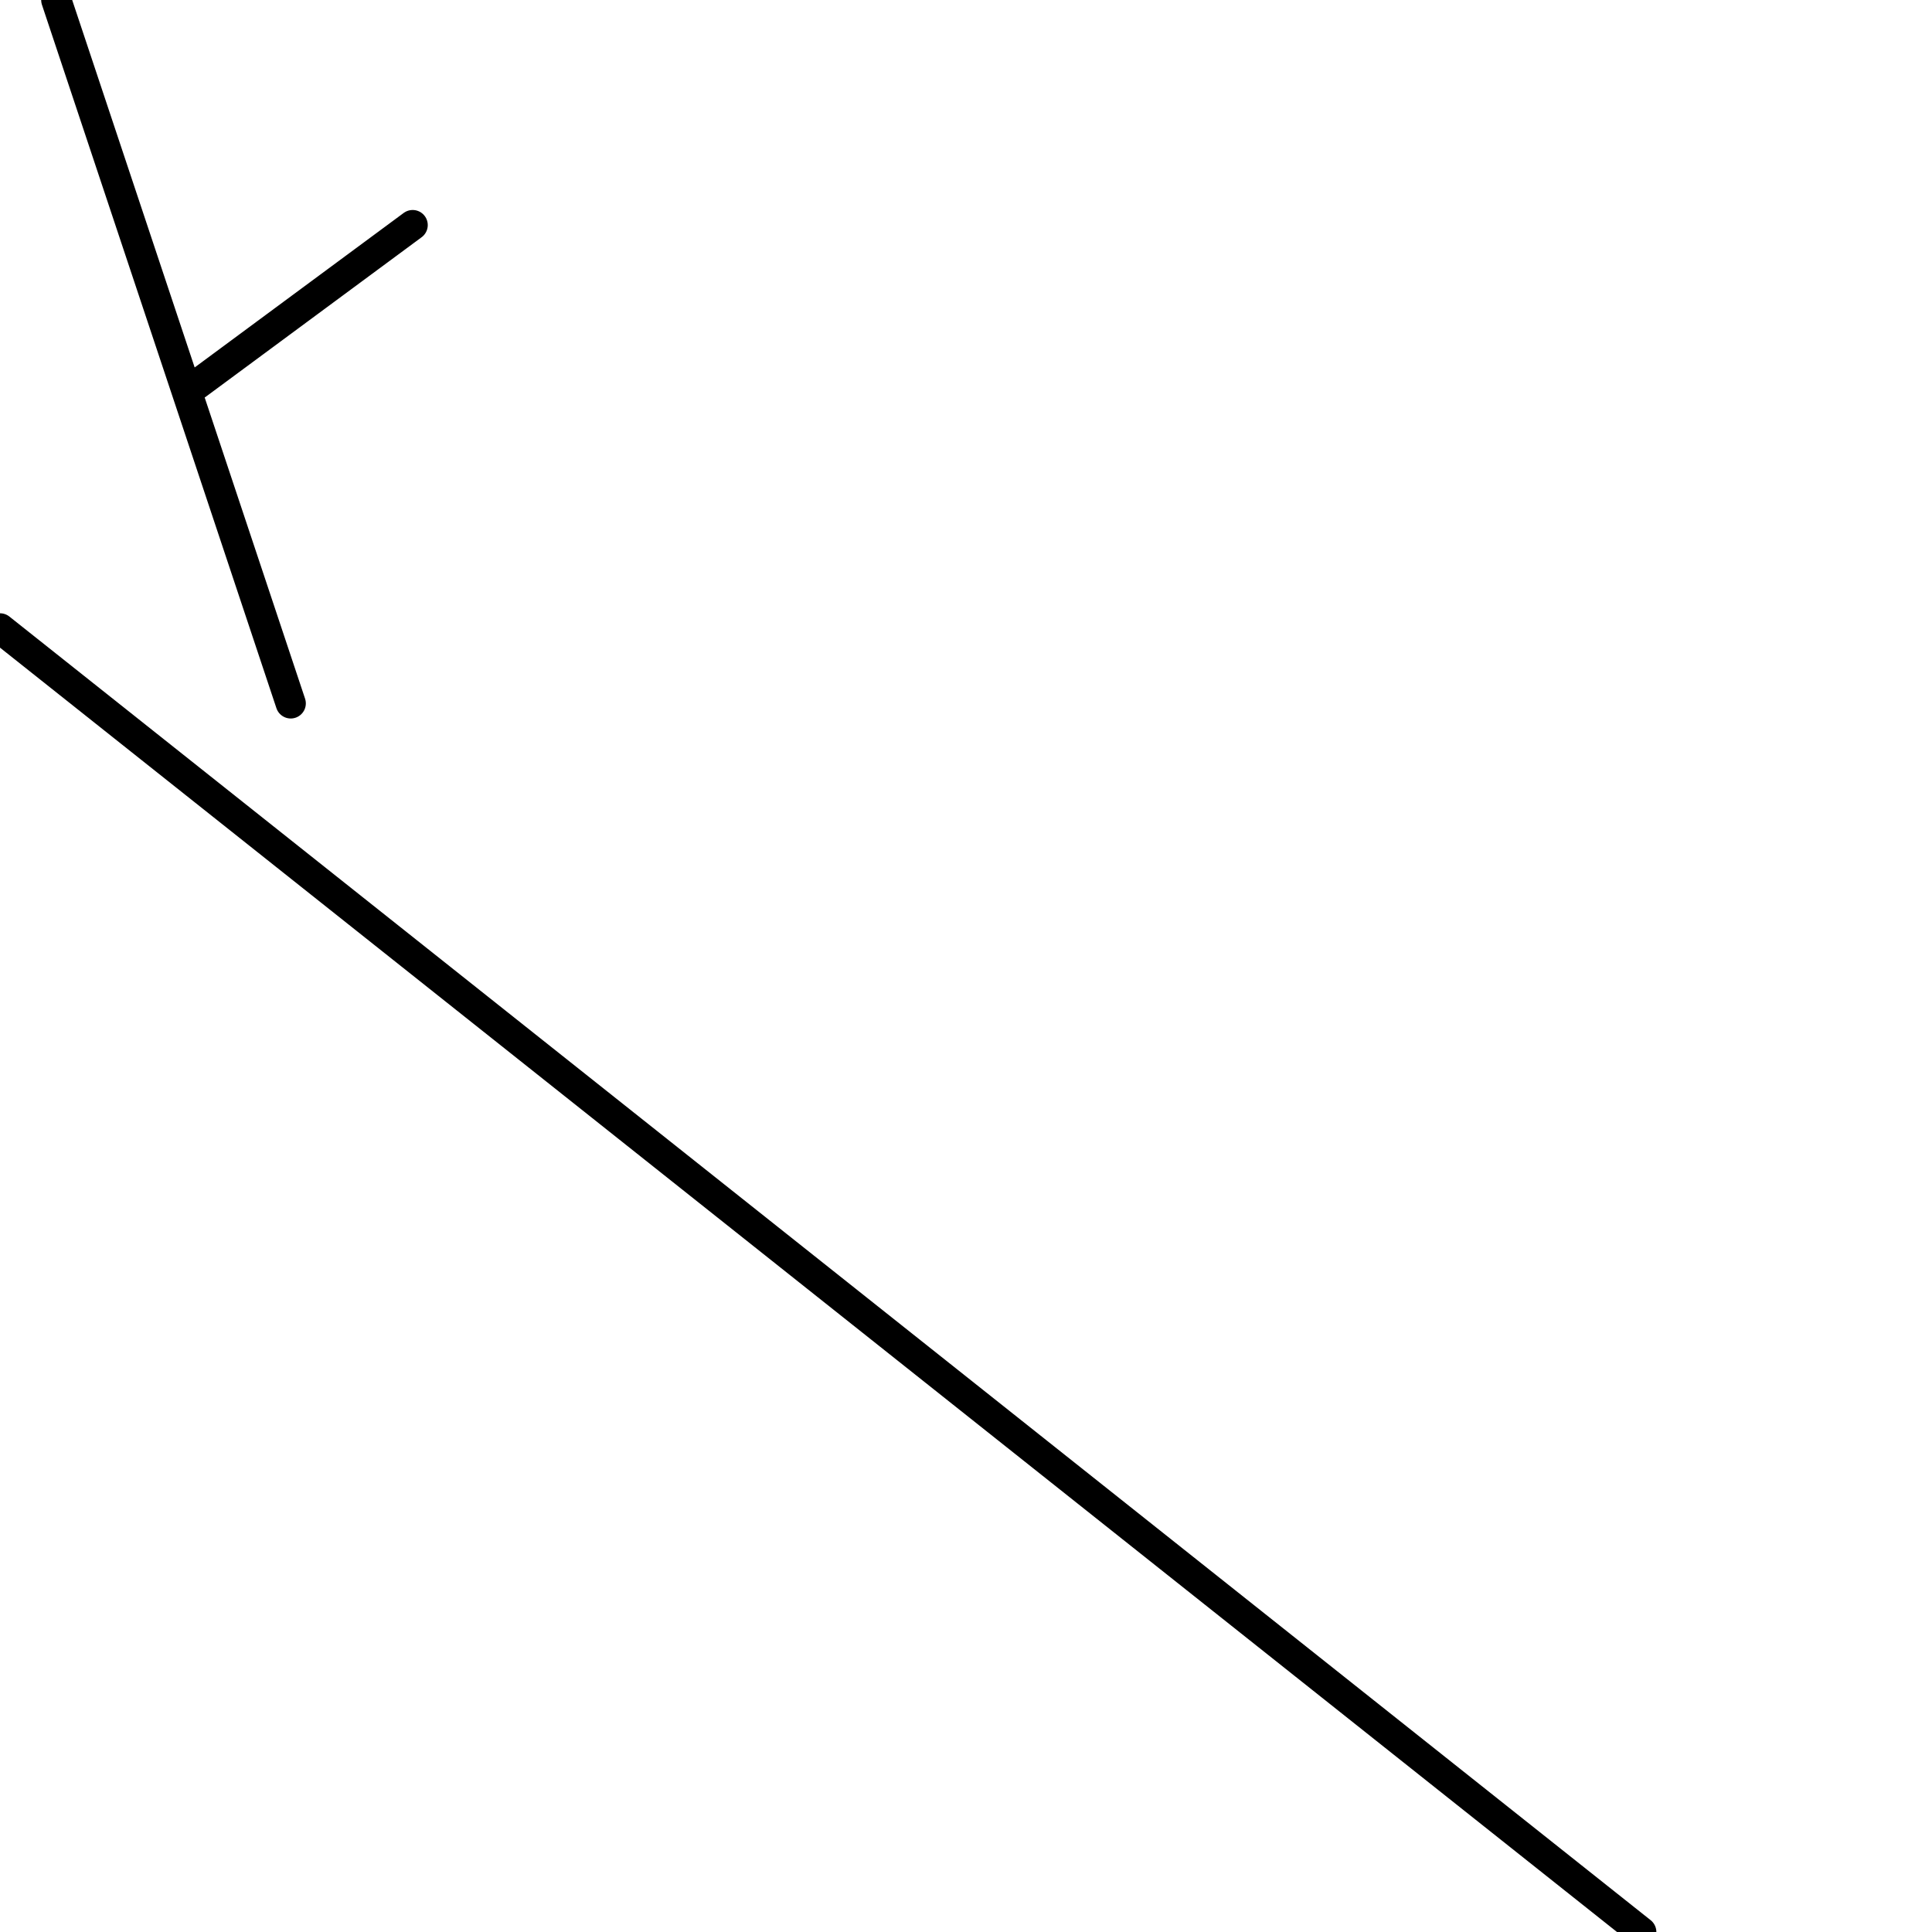 <?xml version="1.0" encoding="utf-8" ?>
<svg baseProfile="full" height="256" version="1.1" width="256" xmlns="http://www.w3.org/2000/svg" xmlns:ev="http://www.w3.org/2001/xml-events" xmlns:xlink="http://www.w3.org/1999/xlink"><defs /><polyline fill="none" points="54.68,29.825 26.097,50.951" stroke="black" stroke-linecap="round" stroke-width="4" /><polyline fill="none" points="38.524,93.204 7.456,0.0" stroke="black" stroke-linecap="round" stroke-width="4" /><polyline fill="none" points="217.476,256 0.0,83.262" stroke="black" stroke-linecap="round" stroke-width="4" /></svg>